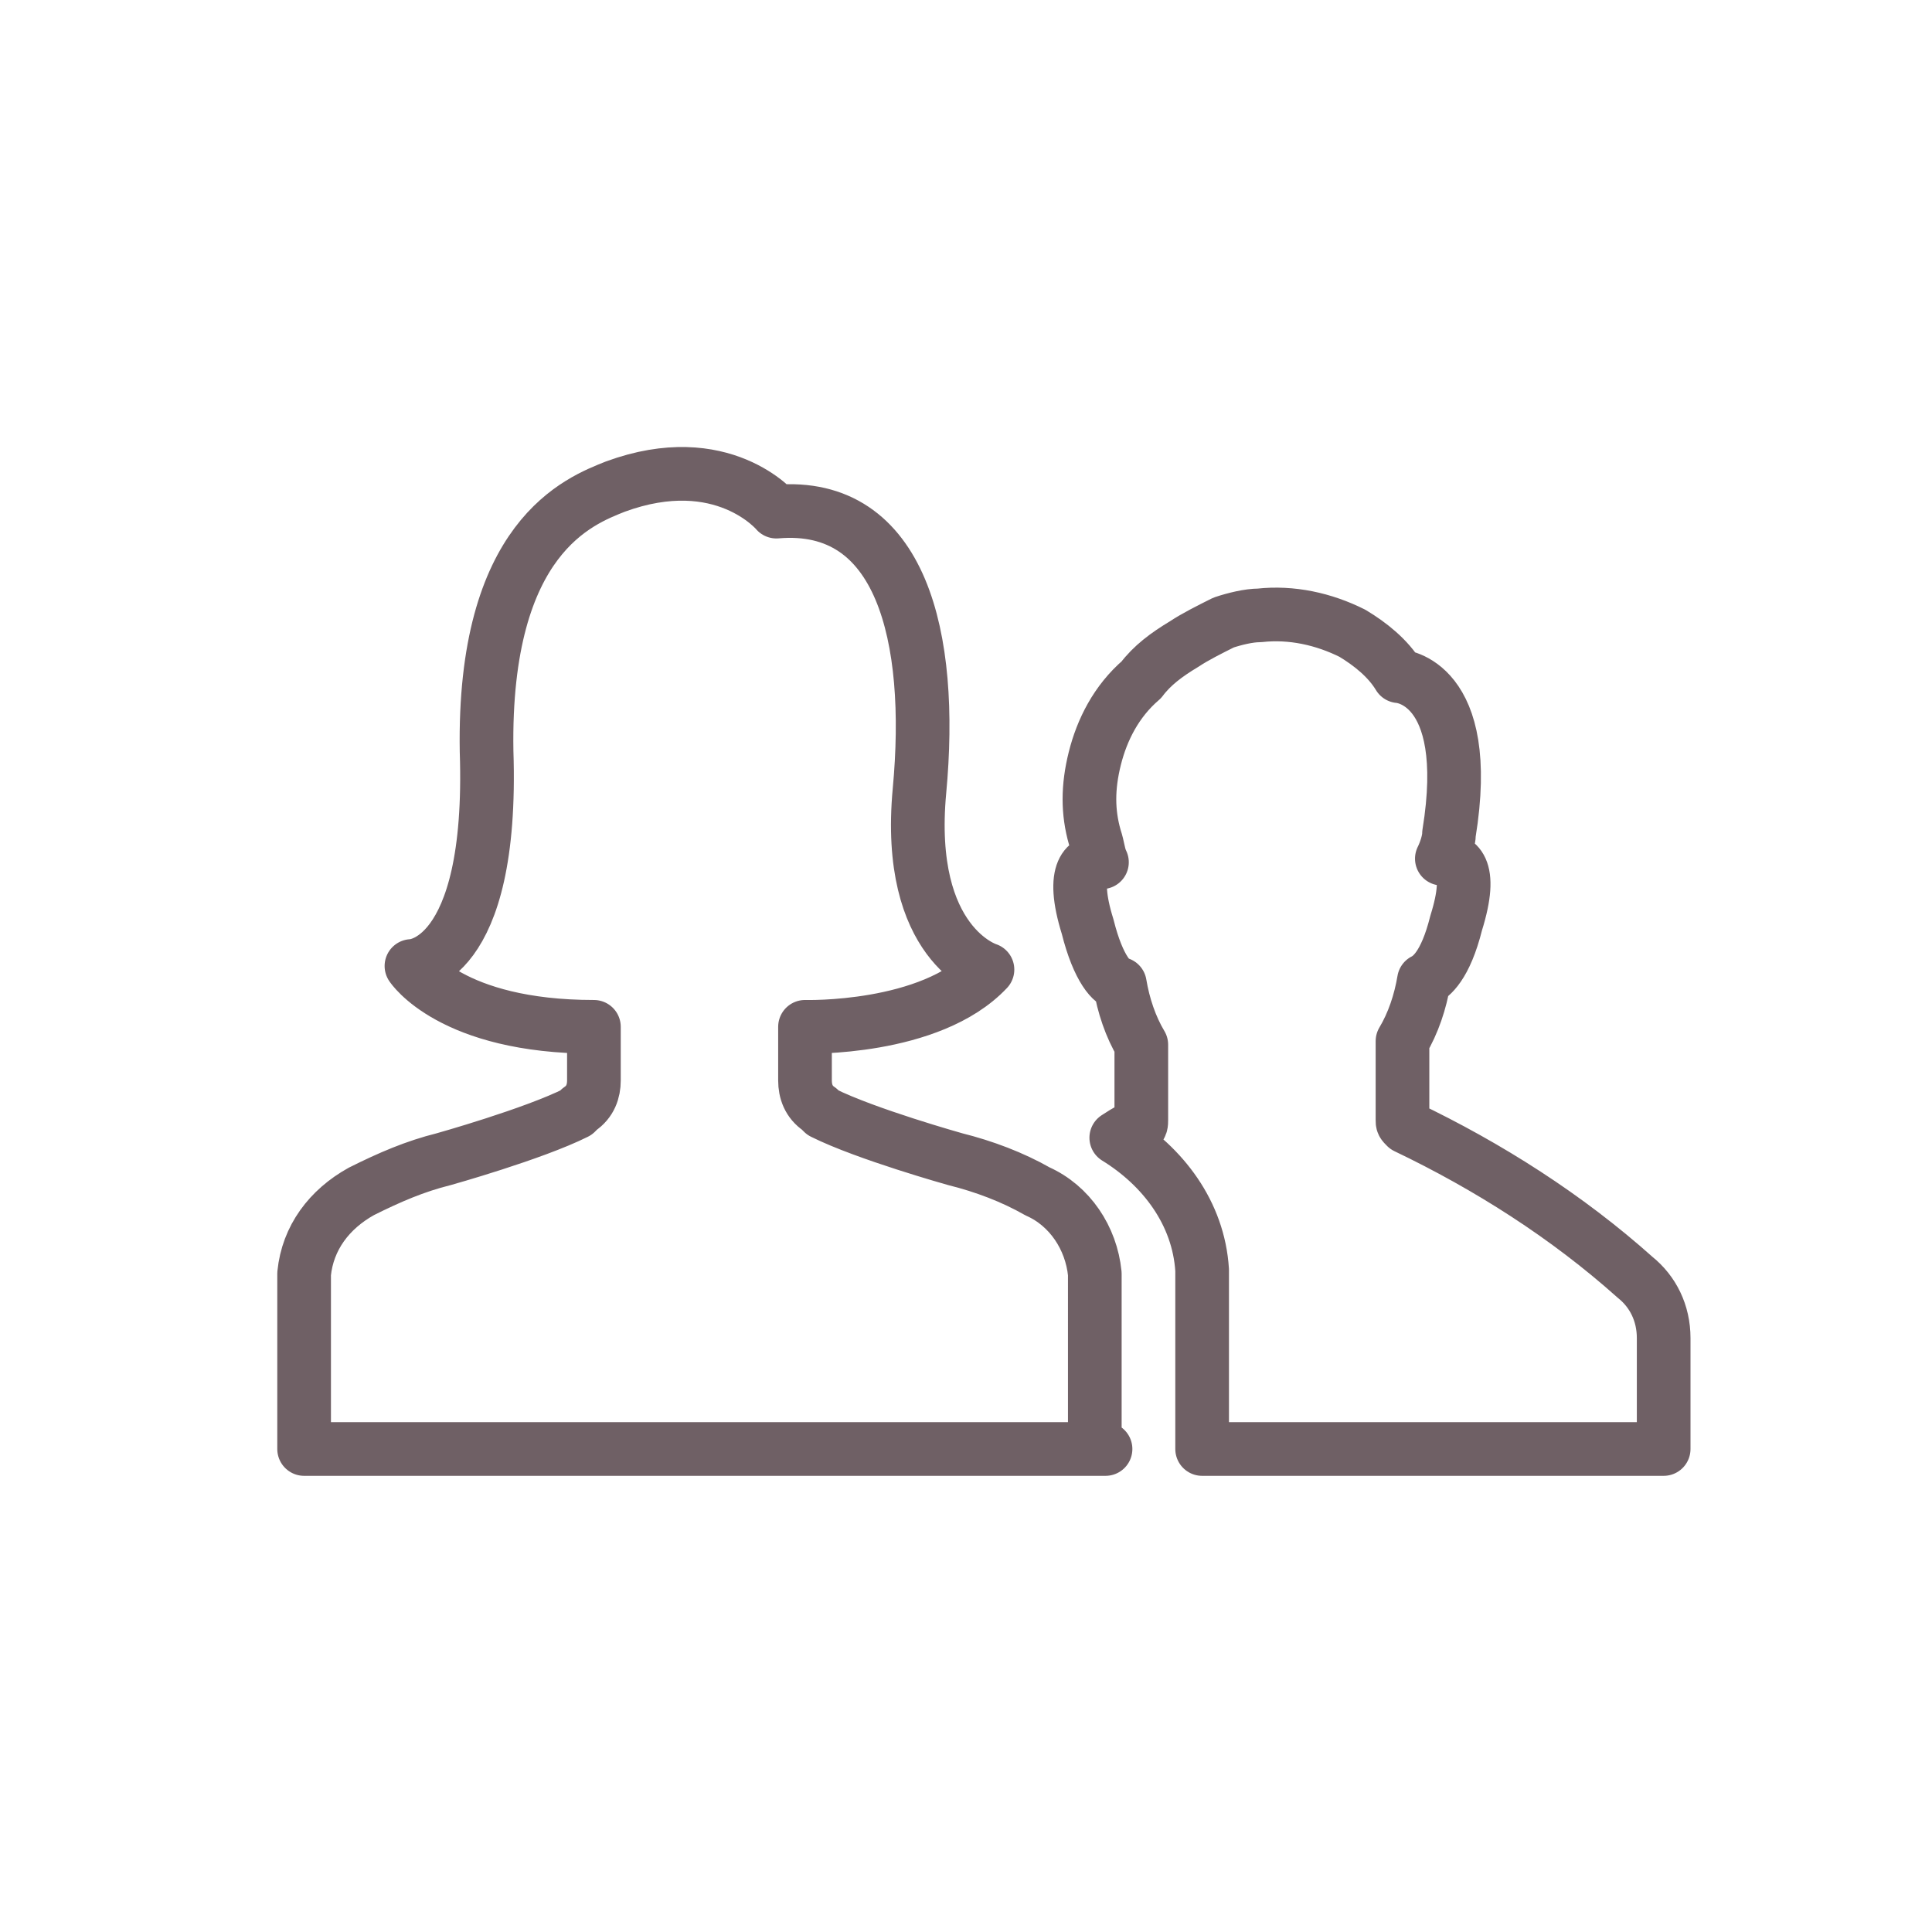 <?xml version="1.0" encoding="utf-8"?>
<!-- Generator: Adobe Illustrator 22.0.1, SVG Export Plug-In . SVG Version: 6.00 Build 0)  -->
<svg version="1.1" id="Calque_1" xmlns="http://www.w3.org/2000/svg" xmlns:xlink="http://www.w3.org/1999/xlink" x="0px" y="0px"
	 viewBox="0 0 54 54" style="enable-background:new 0 0 54 54;" xml:space="preserve">
<style type="text/css">
	.st0{fill:none;stroke:#6f6065;stroke-width:1.5;stroke-linecap:round;stroke-linejoin:round;stroke-miterlimit:10;}
	.st1{fill:#6f6065;}
</style>
<path class="st0" d="M30.9,40.5H8.5v-4.9c0.1-1,0.7-1.8,1.6-2.3c0.8-0.4,1.5-0.7,2.3-0.9c0,0,2.5-0.7,3.7-1.3l0.1-0.1
	c0.3-0.2,0.4-0.5,0.4-0.8v-1.5c-4,0-5.1-1.7-5.1-1.7s2.3,0,2.1-6c-0.1-6,2.6-7,3.6-7.4c3-1.1,4.5,0.7,4.5,0.7c3.5-0.3,4.4,3.5,4,7.8
	c-0.4,4.3,1.9,5,1.9,5c-1.6,1.7-5.1,1.6-5.1,1.6v0.4v1.1c0,0.3,0.1,0.6,0.4,0.8l0.1,0.1c1.2,0.6,3.7,1.3,3.7,1.3
	c0.8,0.2,1.6,0.5,2.3,0.9c0.9,0.4,1.5,1.3,1.6,2.3V40.5z M33.6,40.5v-4.9c0,0,0-0.1,0-0.1c-0.1-1.6-1.1-2.9-2.4-3.7
	c0.3-0.2,0.5-0.3,0.6-0.3c0.1,0,0.1-0.1,0.1-0.2v-2.1c-0.3-0.5-0.5-1.1-0.6-1.7c-0.2,0-0.6-0.4-0.9-1.6c-0.5-1.6,0-1.9,0.4-1.8
	c-0.1-0.2-0.1-0.4-0.2-0.7c-0.2-0.7-0.2-1.4,0-2.2c0.2-0.8,0.6-1.6,1.3-2.2c0.3-0.4,0.7-0.7,1.2-1c0.3-0.2,0.7-0.4,1.1-0.6
	c0.3-0.1,0.7-0.2,1-0.2c0.9-0.1,1.8,0.1,2.6,0.5c0.5,0.3,1,0.7,1.3,1.2c0,0,2.1,0.1,1.4,4.4c0,0.2-0.1,0.5-0.2,0.7
	c0.4,0,0.9,0.2,0.4,1.8c-0.3,1.2-0.7,1.5-0.9,1.6c-0.1,0.6-0.3,1.2-0.6,1.7v2.2c0,0.1,0,0.1,0.1,0.2c2.3,1.1,4.5,2.5,6.4,4.2
	c0.5,0.4,0.8,1,0.8,1.7v3.1H33.6z"/>
</svg>

